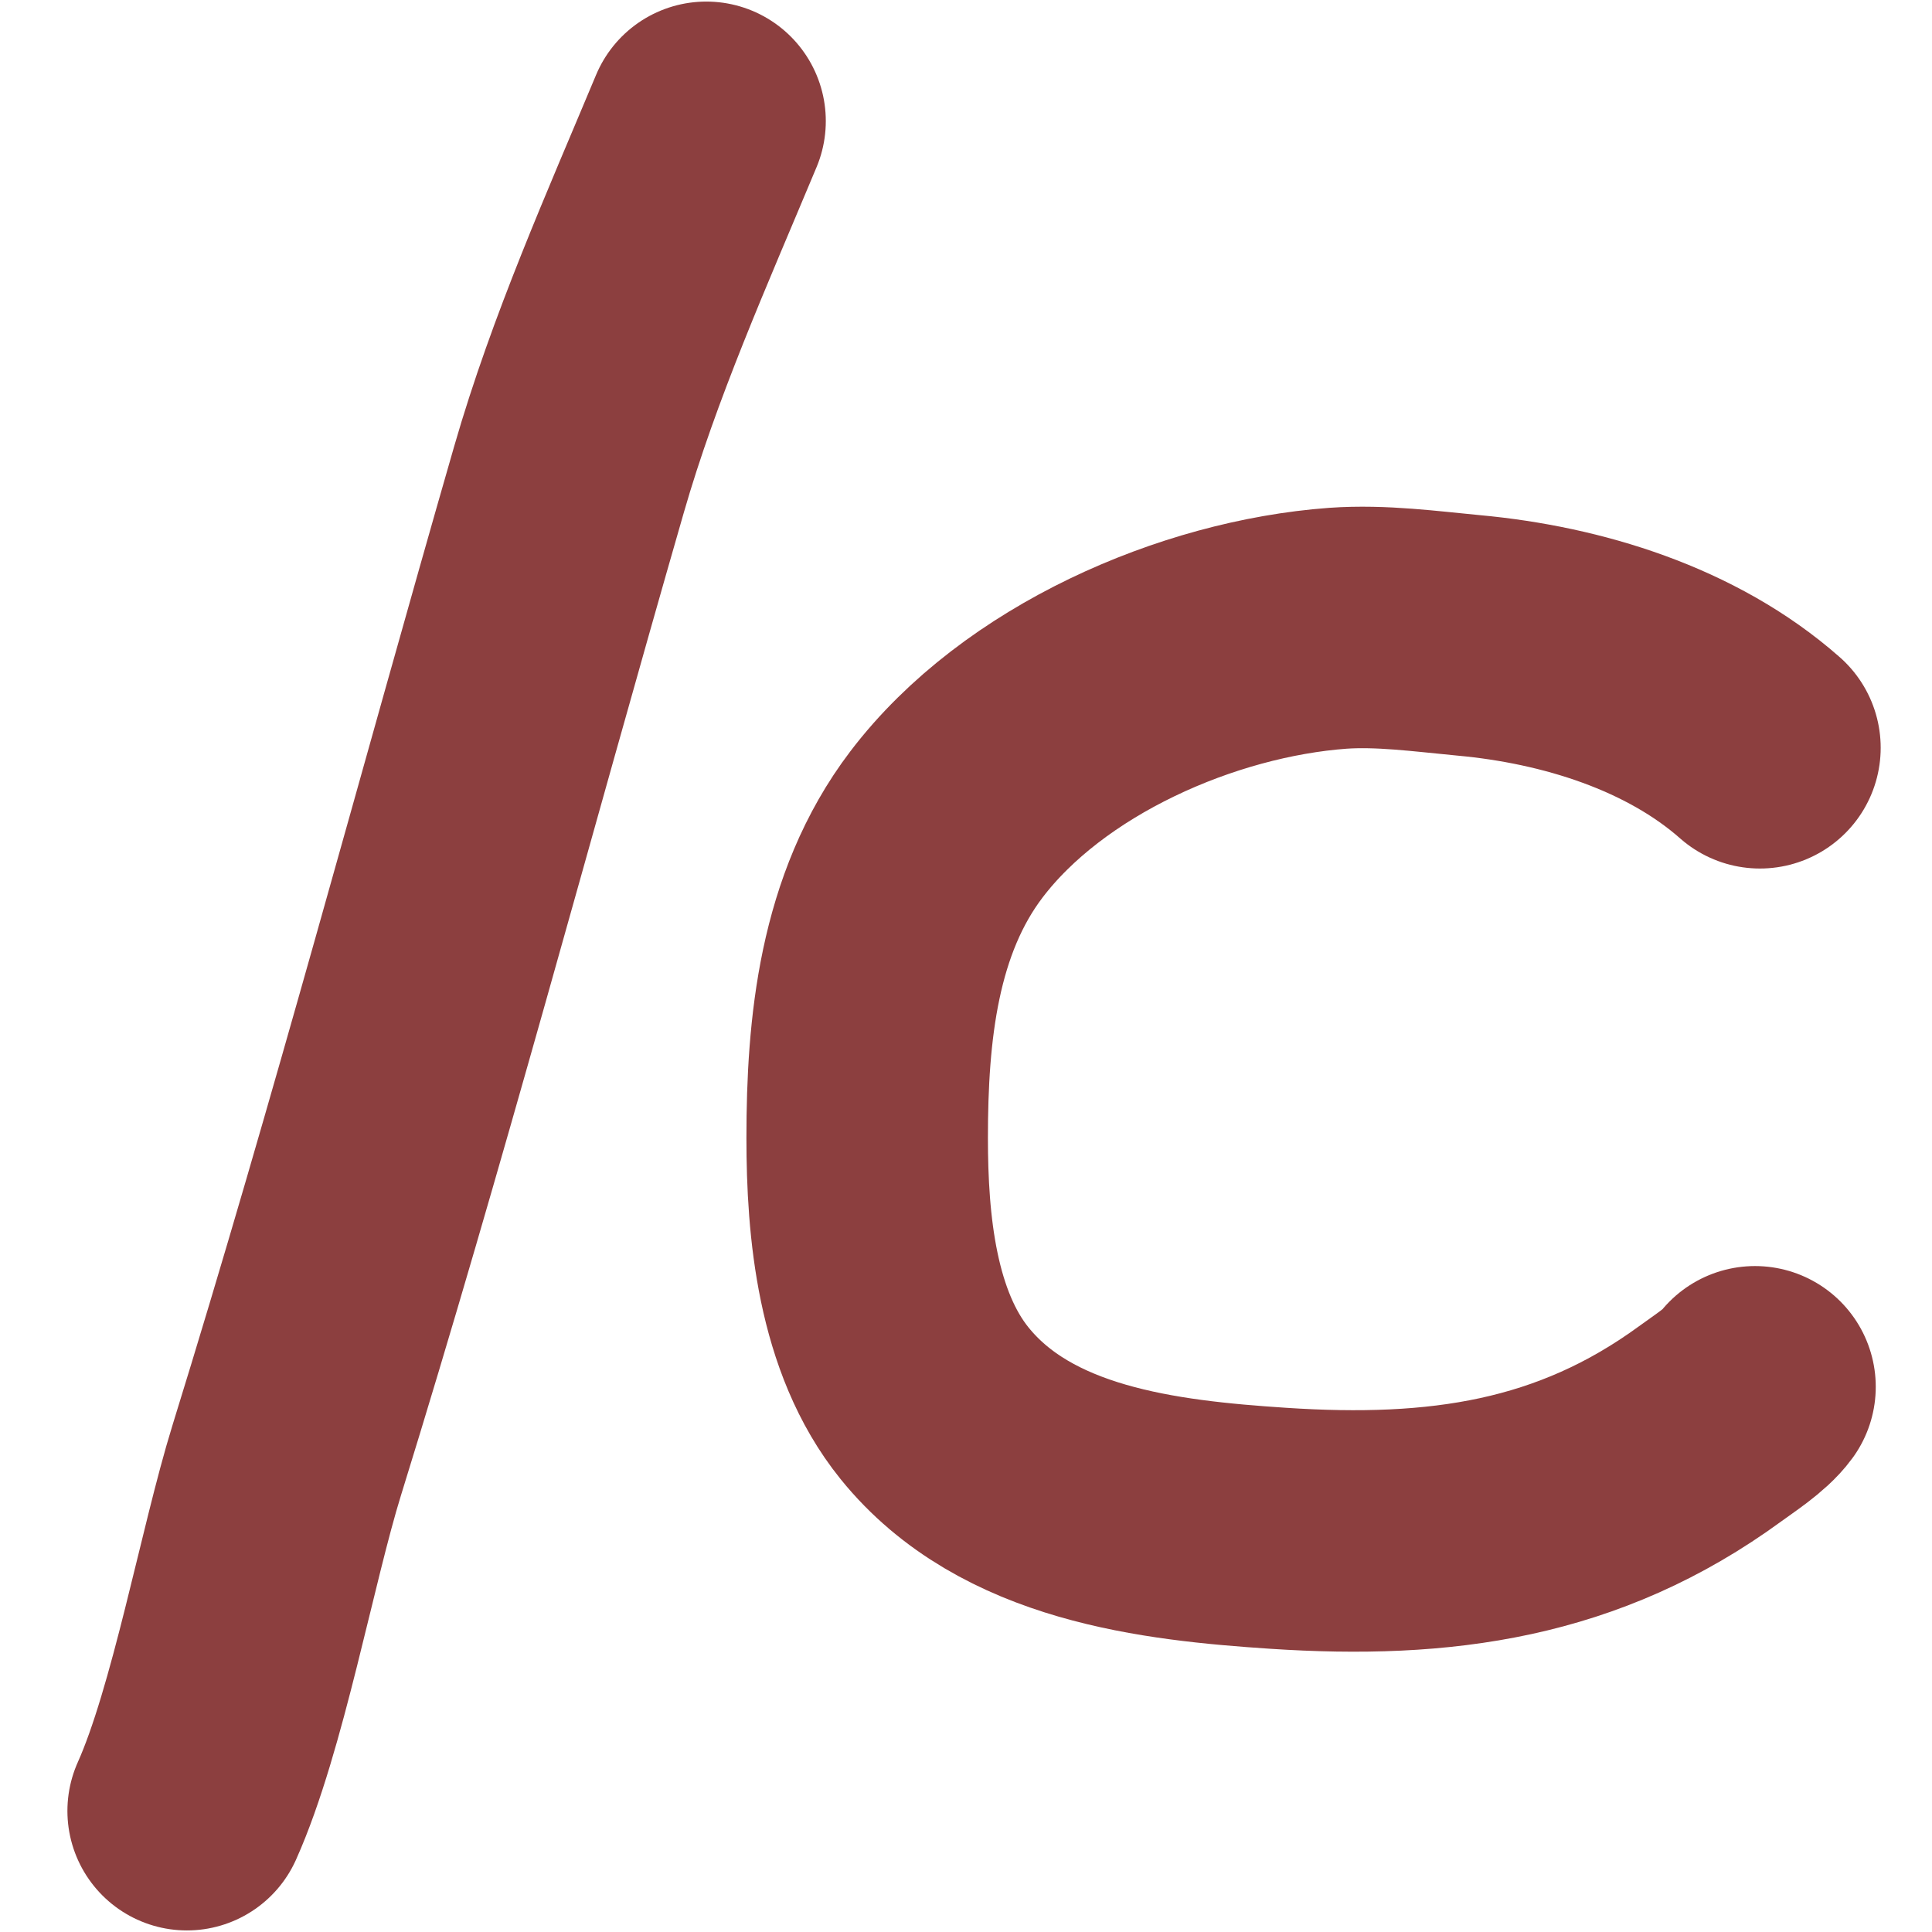 <svg version="1.1" viewBox="0 0 256 256" xmlns="http://www.w3.org/2000/svg">
  <path d="m233.2 99.084c-10.389-9.159-24.891-13.636-38.601-14.893-5.697-0.538-11.586-1.345-17.332-0.942-18.588 1.372-40.371 10.881-51.861 25.996-9.014 11.85-10.502 27.172-10.502 41.538 0 11.702 1.278 25.683 8.925 35.151 10.792 13.369 29.726 15.528 45.559 16.573 21.409 1.412 39.75-1.076 57.245-13.866 1.853-1.358 4.651-3.147 5.914-4.882" fill="none" stroke="#8c3f3f" stroke-linecap="round" stroke-linejoin="round" stroke-width="32"/>
  <path d="m93.588 16.043c-6.529 15.626-13.507 31.216-18.201 47.515-12.431 43.158-23.947 86.54-37.386 129.91-3.924 12.661-7.824 34.431-13.234 46.489" fill="none" stroke="#8c3f3f" stroke-linecap="round" stroke-linejoin="round" stroke-width="31.67"/>
</svg>
